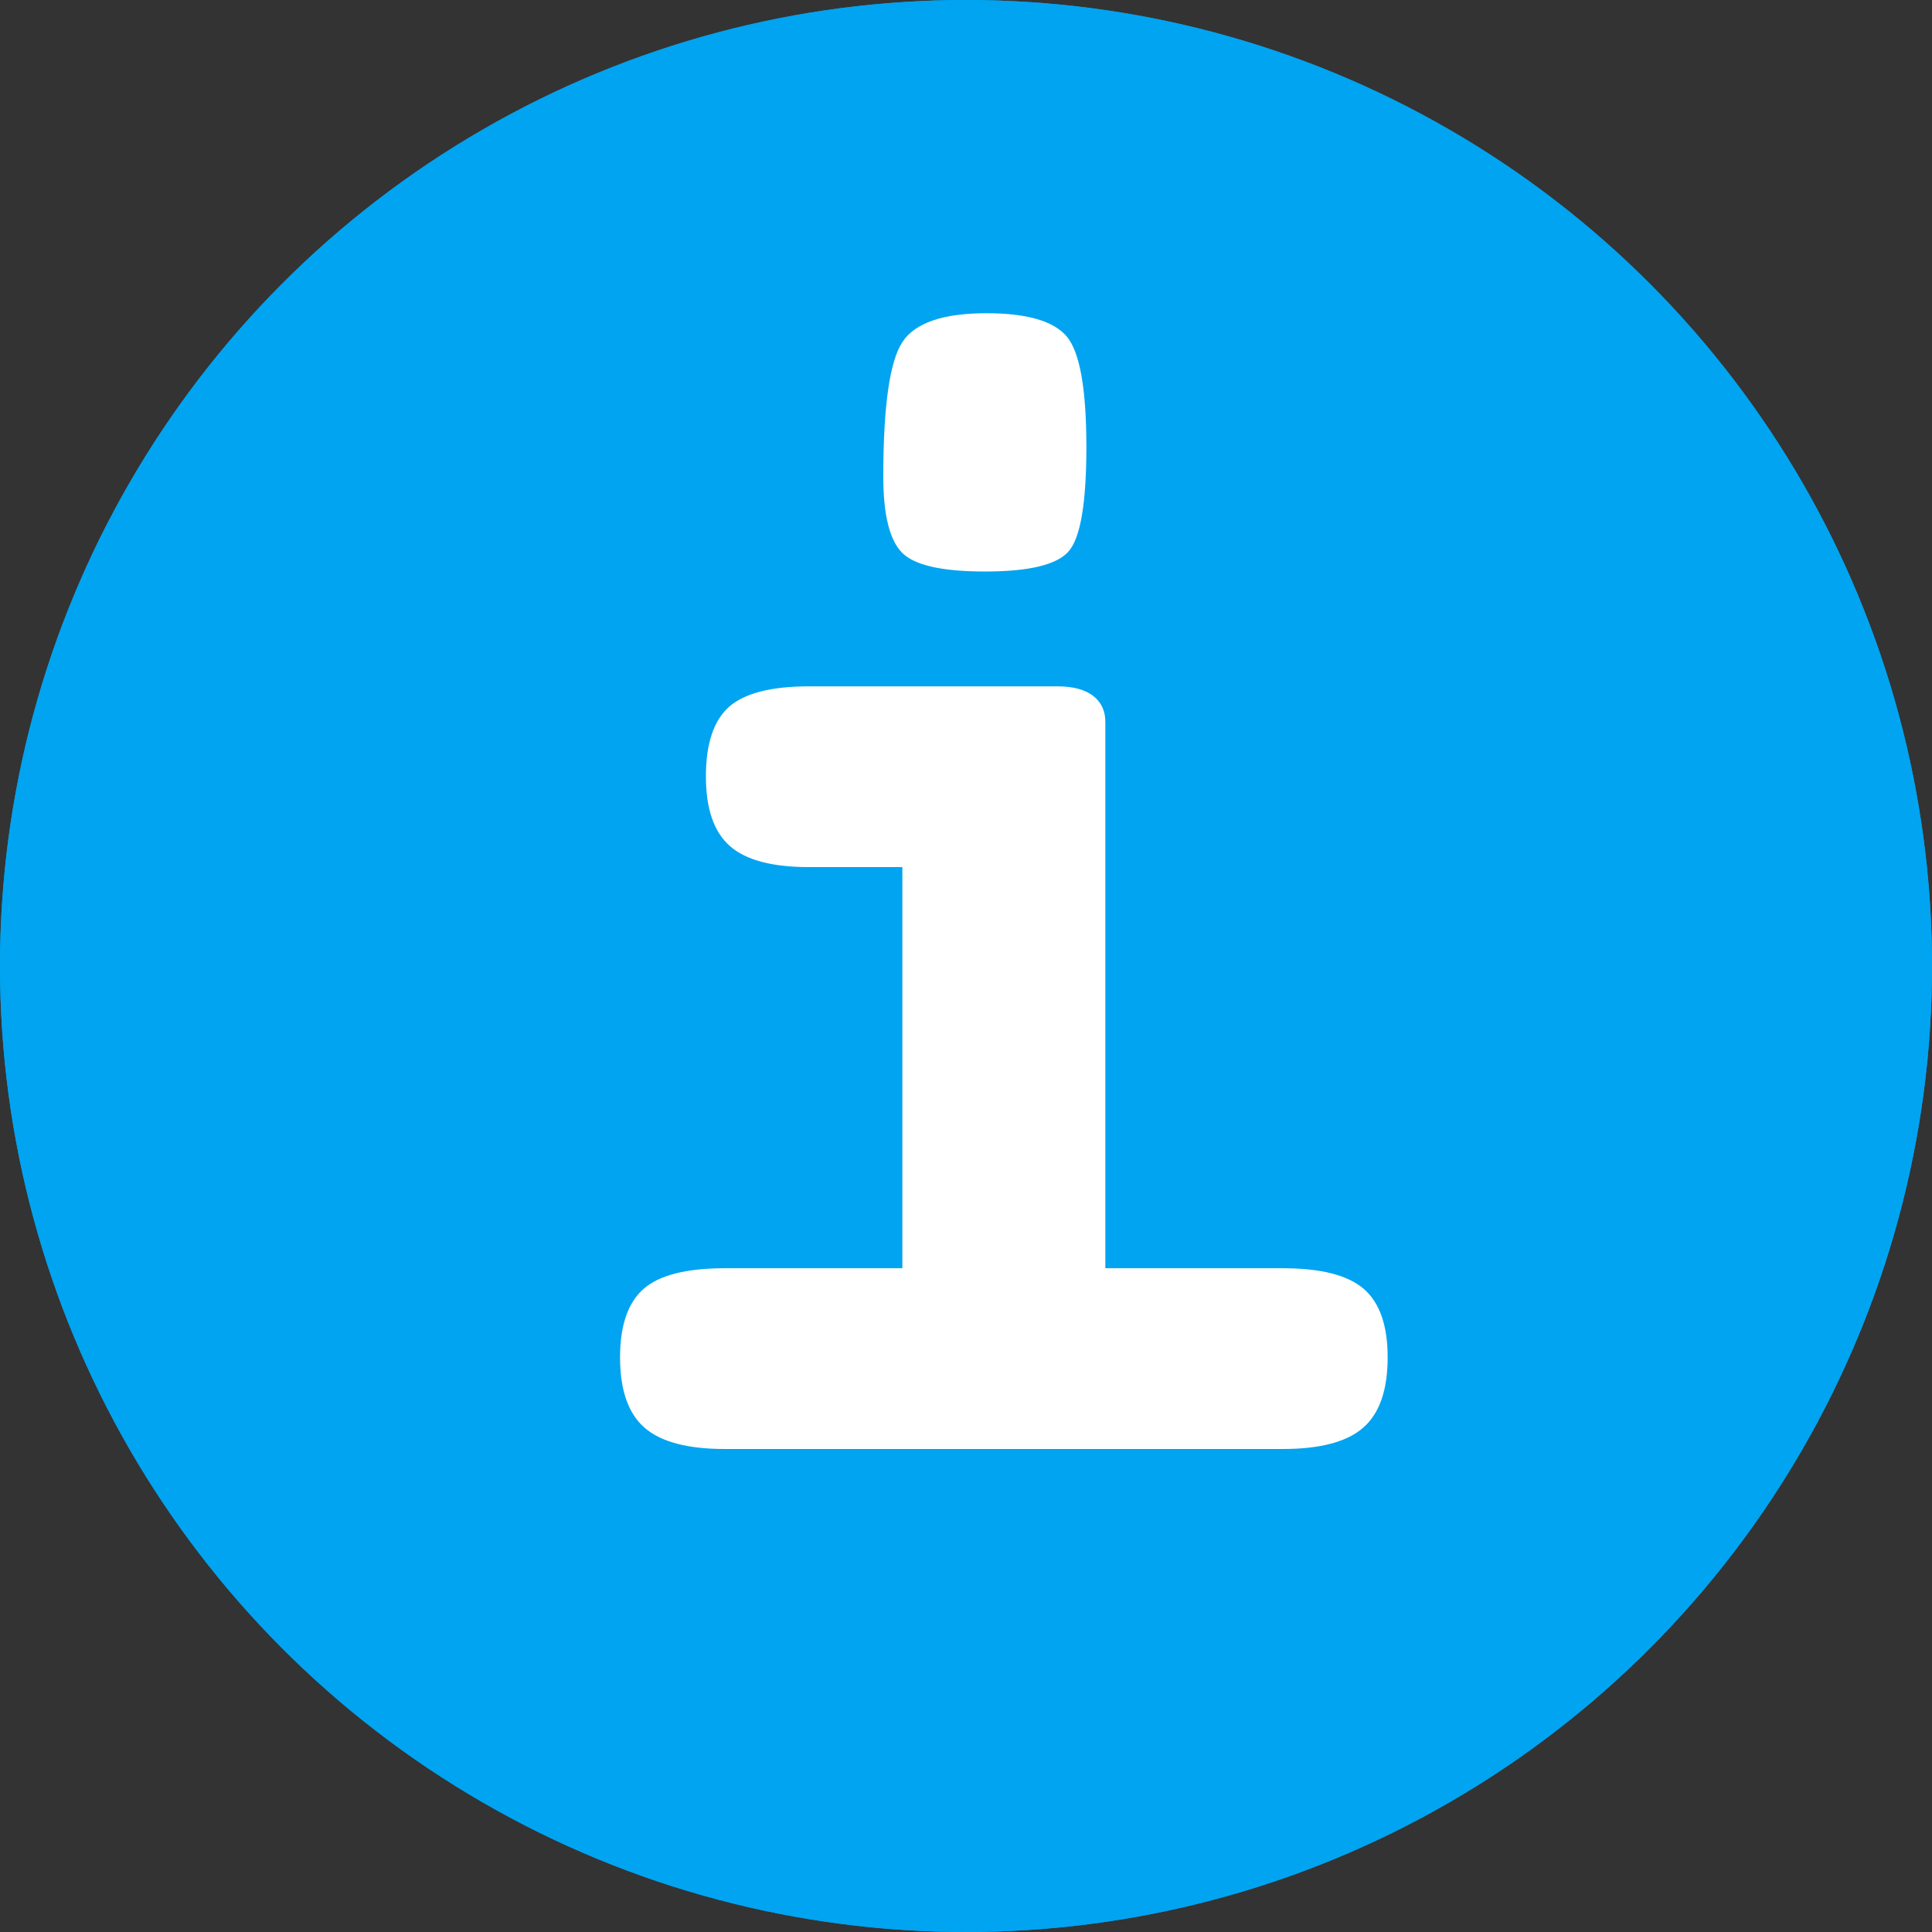 <?xml version="1.0" encoding="UTF-8"?>
<svg width="16px" height="16px" viewBox="0 0 16 16" version="1.1" xmlns="http://www.w3.org/2000/svg" xmlns:xlink="http://www.w3.org/1999/xlink">
    <rect x="0" y="0" width="16" height="16" fill="#333333" stroke="none"/>
    <!-- Generator: Sketch 46 (44423) - http://www.bohemiancoding.com/sketch -->
    <title>Group 13</title>
    <desc>Created with Sketch.</desc>
    <defs>
        <circle id="path-1" cx="8" cy="10" r="8"></circle>
    </defs>
    <g id="Page-1" stroke="none" stroke-width="1" fill="none" fill-rule="evenodd">
        <g id="55.1-Tutor-|-Dialogues" transform="translate(-922, -700)">
            <g id="Group-13" transform="translate(922, 698)">
                <g id="Oval-50">
                    <use fill="#00A4F1" fill-rule="evenodd" xlink:href="#path-1"></use>
                    <circle stroke="#00A4F1" stroke-width="2" cx="8" cy="10" r="7"></circle>
                </g>
                <path d="M9.154,12.503 L10.624,12.503 C10.938,12.503 11.162,12.56 11.294,12.674 C11.426,12.788 11.492,12.977 11.492,13.241 C11.492,13.51 11.425,13.704 11.291,13.822 C11.156,13.941 10.934,14 10.624,14 L6.003,14 C5.693,14 5.471,13.941 5.336,13.822 C5.202,13.704 5.135,13.51 5.135,13.241 C5.135,12.977 5.2,12.788 5.33,12.674 C5.459,12.56 5.684,12.503 6.003,12.503 L7.473,12.503 L7.473,9.181 L6.7,9.181 C6.395,9.181 6.176,9.123 6.044,9.006 C5.912,8.89 5.846,8.698 5.846,8.429 C5.846,8.16 5.91,7.968 6.037,7.854 C6.165,7.741 6.386,7.684 6.7,7.684 L8.758,7.684 C8.885,7.684 8.983,7.71 9.052,7.762 C9.12,7.815 9.154,7.886 9.154,7.978 L9.154,12.503 Z M8.17,4.594 C8.503,4.594 8.724,4.658 8.833,4.785 C8.942,4.913 8.997,5.218 8.997,5.701 C8.997,6.166 8.948,6.454 8.85,6.566 C8.752,6.678 8.521,6.733 8.156,6.733 C7.801,6.733 7.572,6.681 7.469,6.576 C7.367,6.471 7.315,6.262 7.315,5.947 C7.315,5.364 7.368,4.993 7.473,4.833 C7.577,4.674 7.81,4.594 8.17,4.594 Z" id="i" fill="#FFFFFF"></path>
            </g>
        </g>
    </g>
</svg>